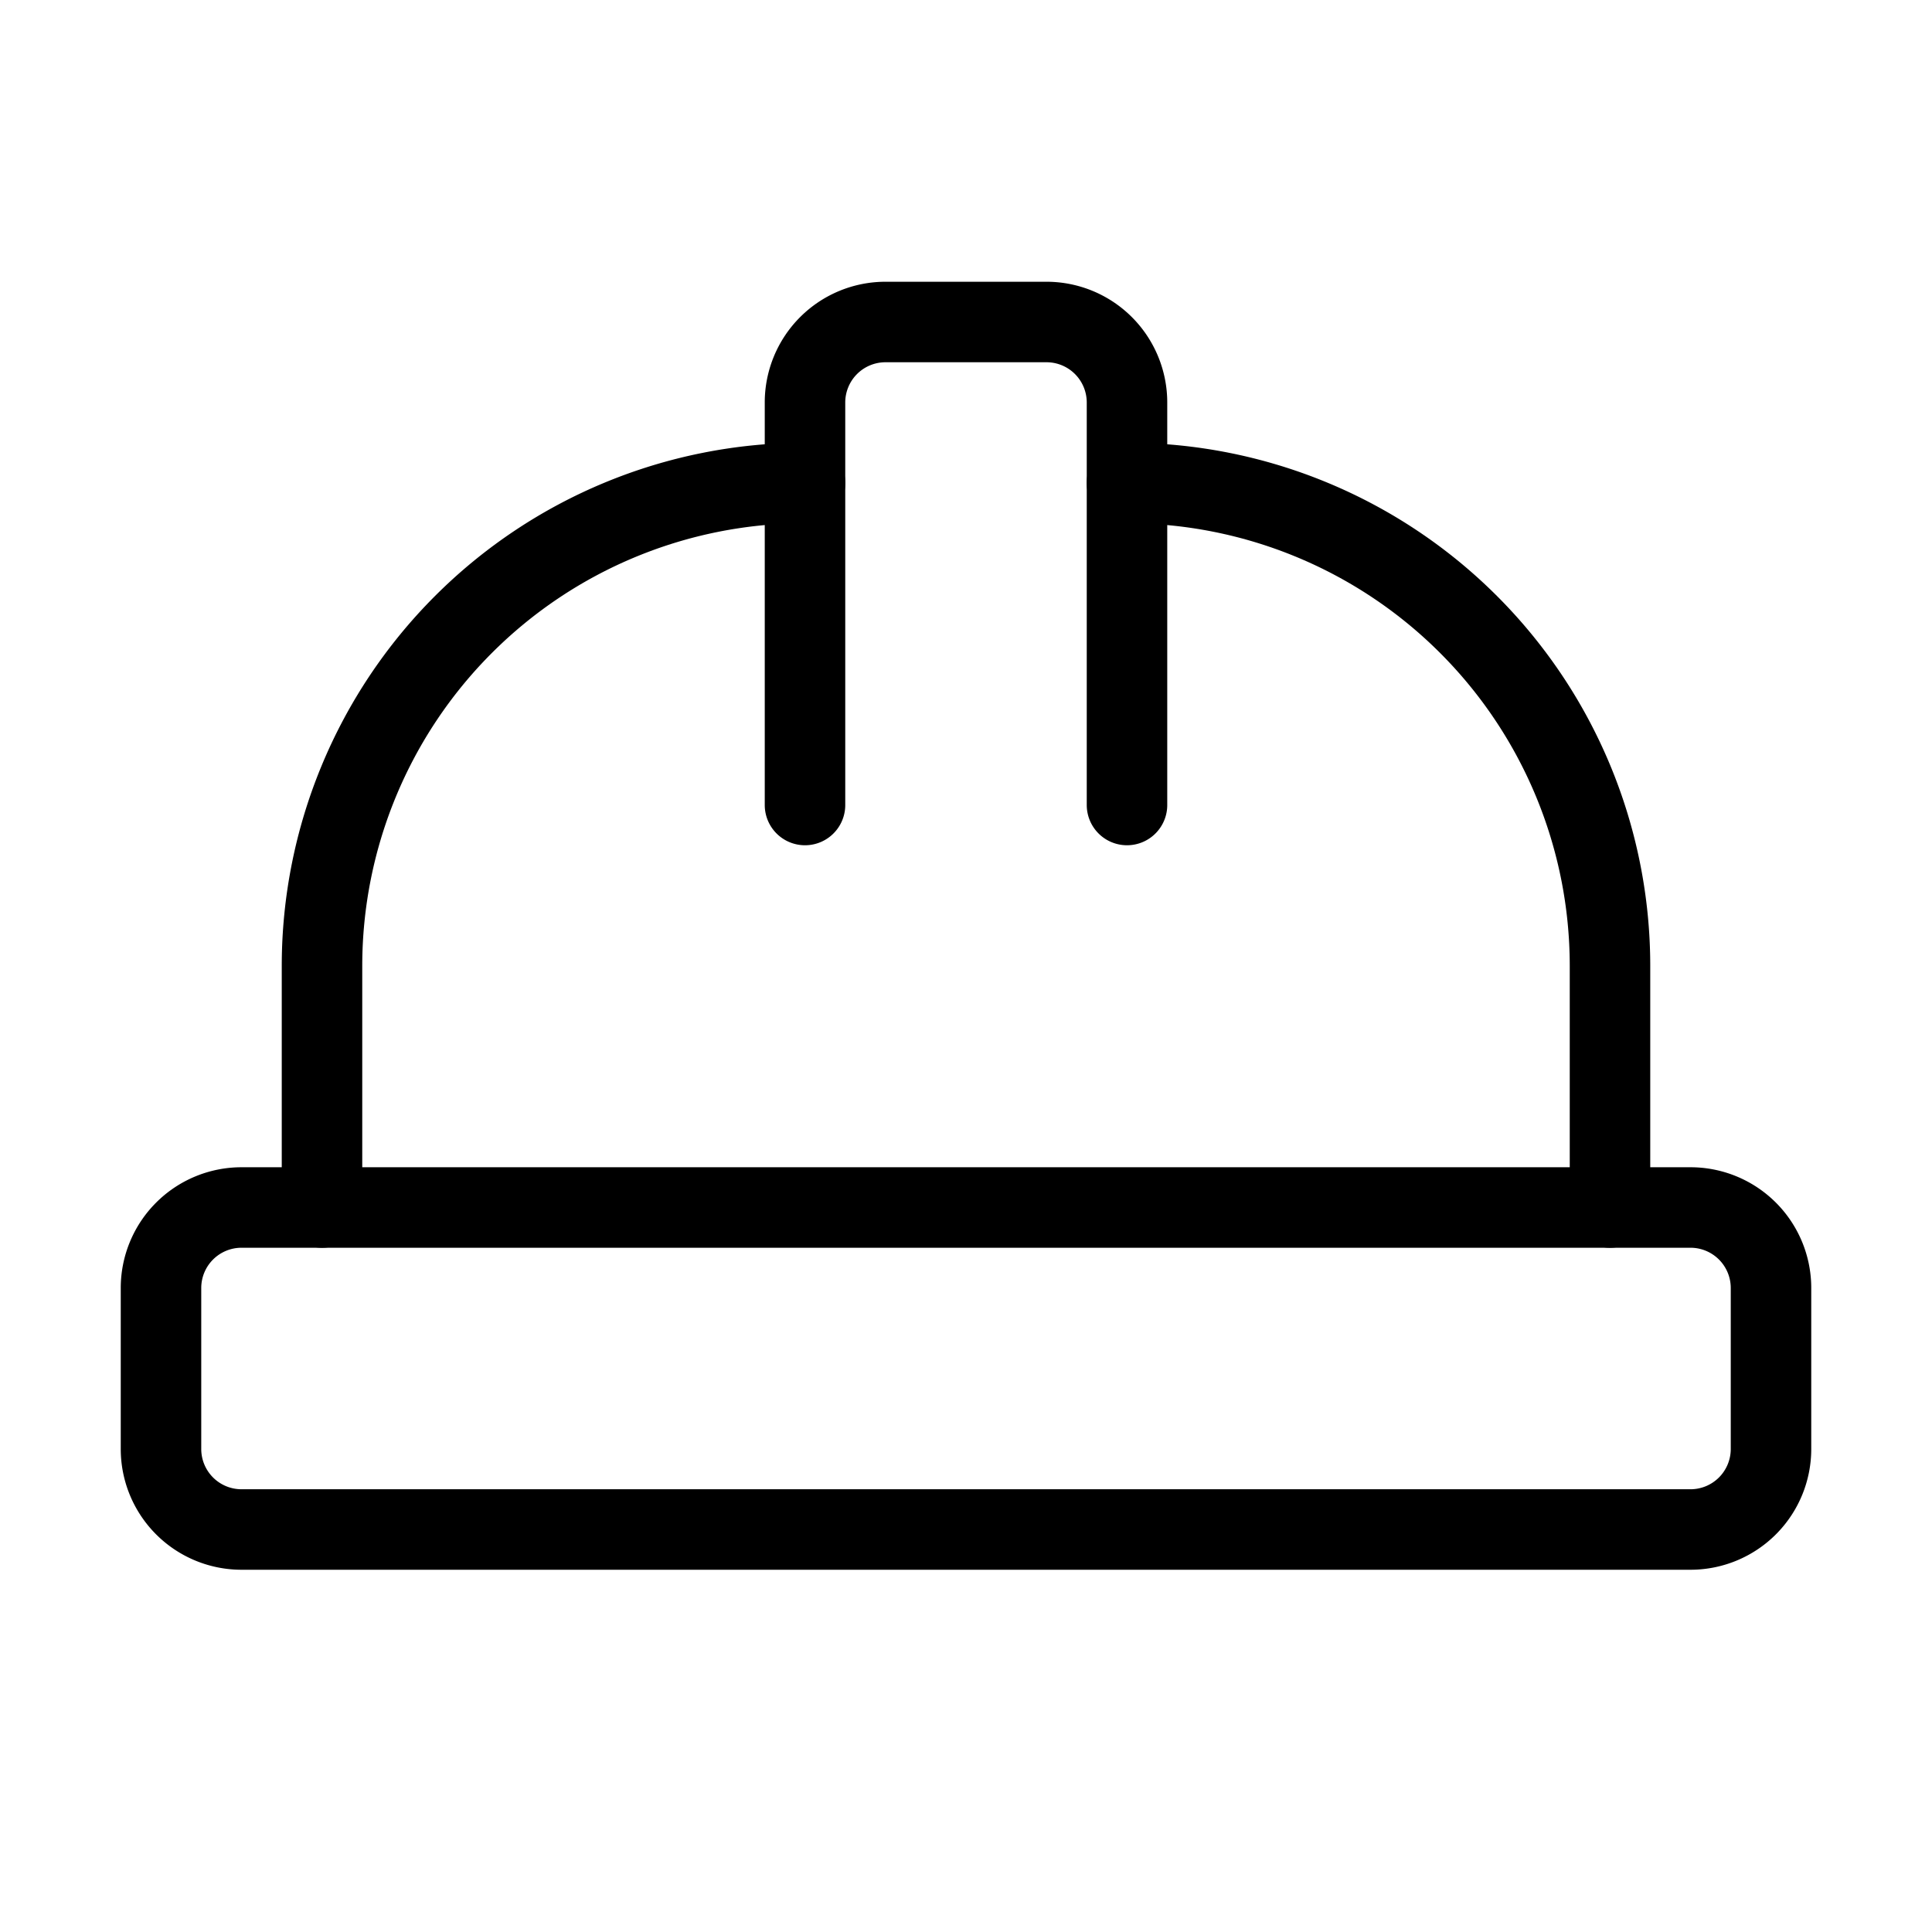 <svg xmlns="http://www.w3.org/2000/svg" width="24" height="24" viewBox="0 0 24 24" fill="none" stroke="currentColor" stroke-width="1" stroke-linecap="round" stroke-linejoin="round">
  <path d="M2 18a1 1 0 0 0 1 1h18a1 1 0 0 0 1-1v-2a1 1 0 0 0-1-1H3a1 1 0 0 0-1 1v2z"></path>
  <path d="M10 10V5a1 1 0 0 1 1-1h2a1 1 0 0 1 1 1v5"></path>
  <path d="M4 15v-3a6 6 0 0 1 6-6h0"></path>
  <path d="M14 6h0a6 6 0 0 1 6 6v3"></path>

</svg>
